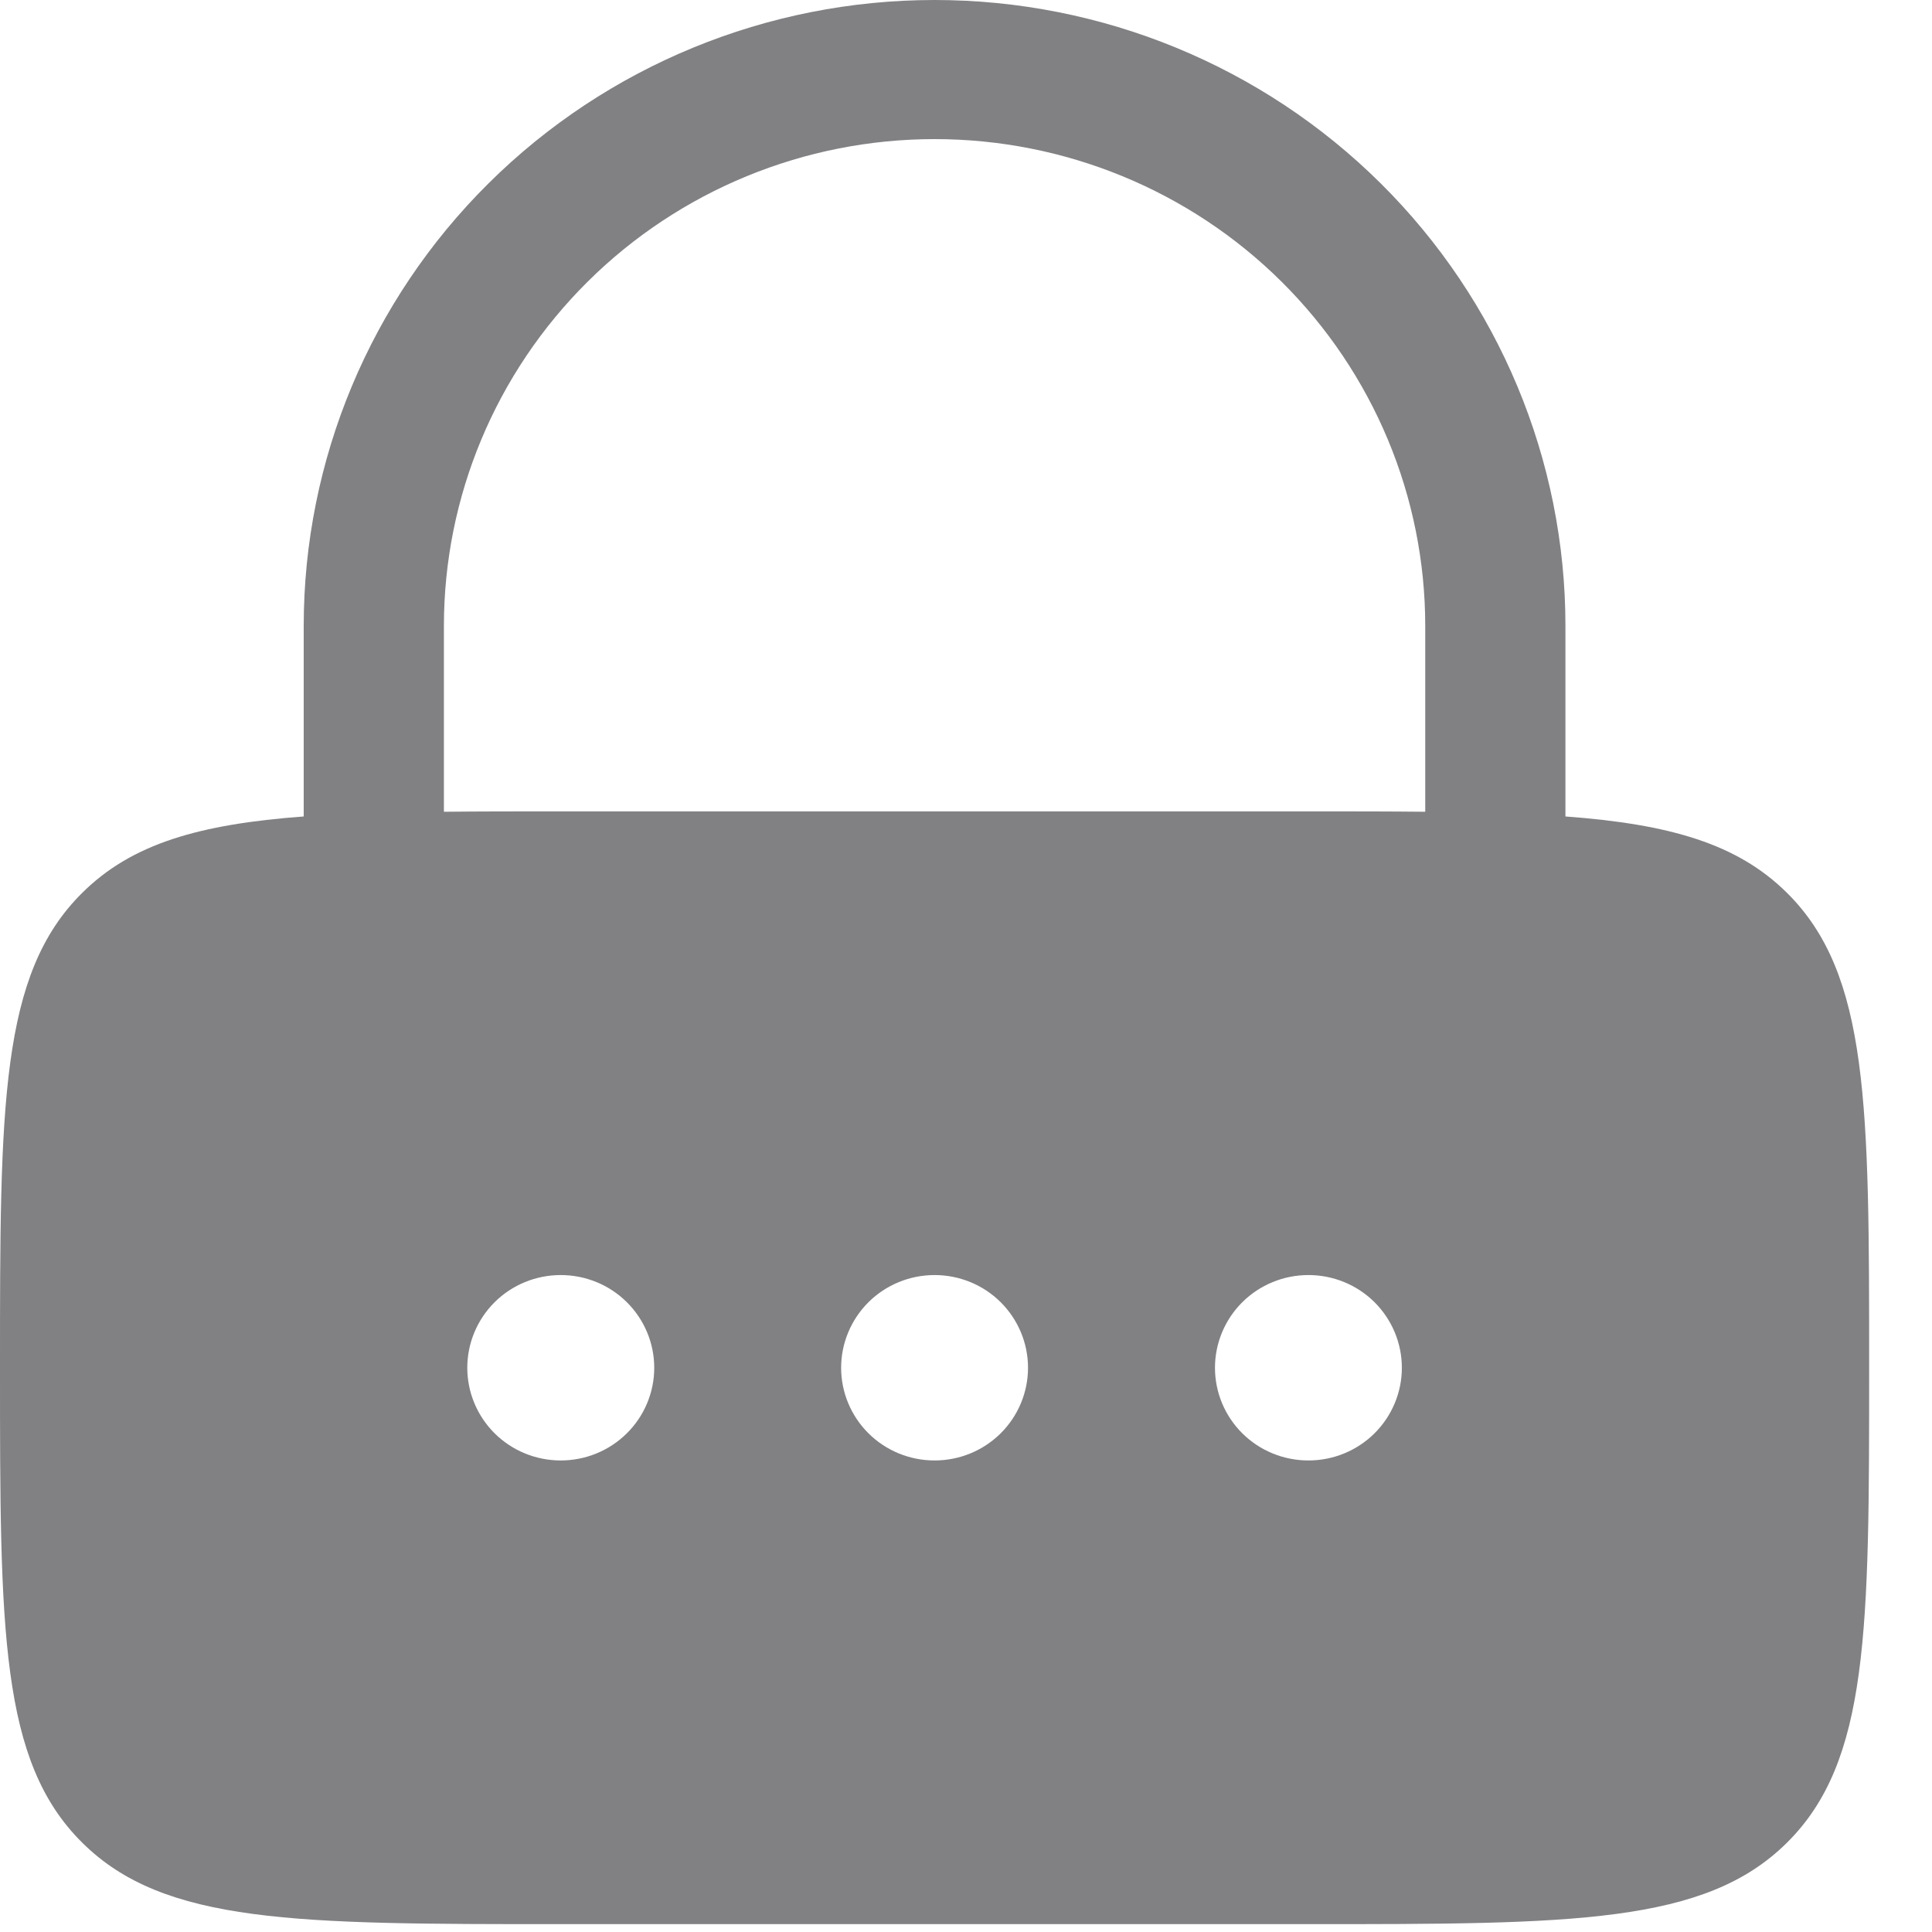<svg width="30" height="30" viewBox="0 0 30 30" fill="none" xmlns="http://www.w3.org/2000/svg">
<path fill-rule="evenodd" clip-rule="evenodd" d="M4.716 12.678V9.719C4.716 7.142 5.749 4.669 7.586 2.847C9.423 1.024 11.914 0 14.512 0C17.11 0 19.602 1.024 21.439 2.847C23.276 4.669 24.308 7.142 24.308 9.719V12.678C25.926 12.798 26.978 13.1 27.749 13.865C29.024 15.129 29.024 17.167 29.024 21.239C29.024 25.311 29.024 27.348 27.749 28.612C26.475 29.878 24.421 29.878 20.317 29.878H8.707C4.603 29.878 2.55 29.878 1.276 28.612C-8.64994e-08 27.348 0 25.311 0 21.239C0 17.167 -8.64994e-08 15.129 1.276 13.865C2.045 13.1 3.098 12.798 4.716 12.678ZM6.893 9.719C6.893 7.714 7.696 5.792 9.125 4.374C10.554 2.956 12.492 2.16 14.512 2.16C16.533 2.16 18.471 2.956 19.9 4.374C21.328 5.792 22.131 7.714 22.131 9.719V12.605C21.575 12.599 20.972 12.599 20.317 12.599H8.707C8.051 12.599 7.449 12.599 6.893 12.605V9.719ZM8.707 22.678C9.092 22.678 9.461 22.527 9.733 22.257C10.006 21.987 10.159 21.62 10.159 21.239C10.159 20.857 10.006 20.491 9.733 20.22C9.461 19.95 9.092 19.799 8.707 19.799C8.322 19.799 7.953 19.95 7.681 20.22C7.409 20.491 7.256 20.857 7.256 21.239C7.256 21.62 7.409 21.987 7.681 22.257C7.953 22.527 8.322 22.678 8.707 22.678ZM14.512 22.678C14.897 22.678 15.266 22.527 15.538 22.257C15.81 21.987 15.963 21.62 15.963 21.239C15.963 20.857 15.81 20.491 15.538 20.22C15.266 19.95 14.897 19.799 14.512 19.799C14.127 19.799 13.758 19.95 13.486 20.22C13.214 20.491 13.061 20.857 13.061 21.239C13.061 21.62 13.214 21.987 13.486 22.257C13.758 22.527 14.127 22.678 14.512 22.678ZM21.768 21.239C21.768 21.62 21.615 21.987 21.343 22.257C21.071 22.527 20.702 22.678 20.317 22.678C19.932 22.678 19.563 22.527 19.291 22.257C19.019 21.987 18.866 21.62 18.866 21.239C18.866 20.857 19.019 20.491 19.291 20.22C19.563 19.95 19.932 19.799 20.317 19.799C20.702 19.799 21.071 19.95 21.343 20.22C21.615 20.491 21.768 20.857 21.768 21.239Z" fill="#818184"/>
</svg>

